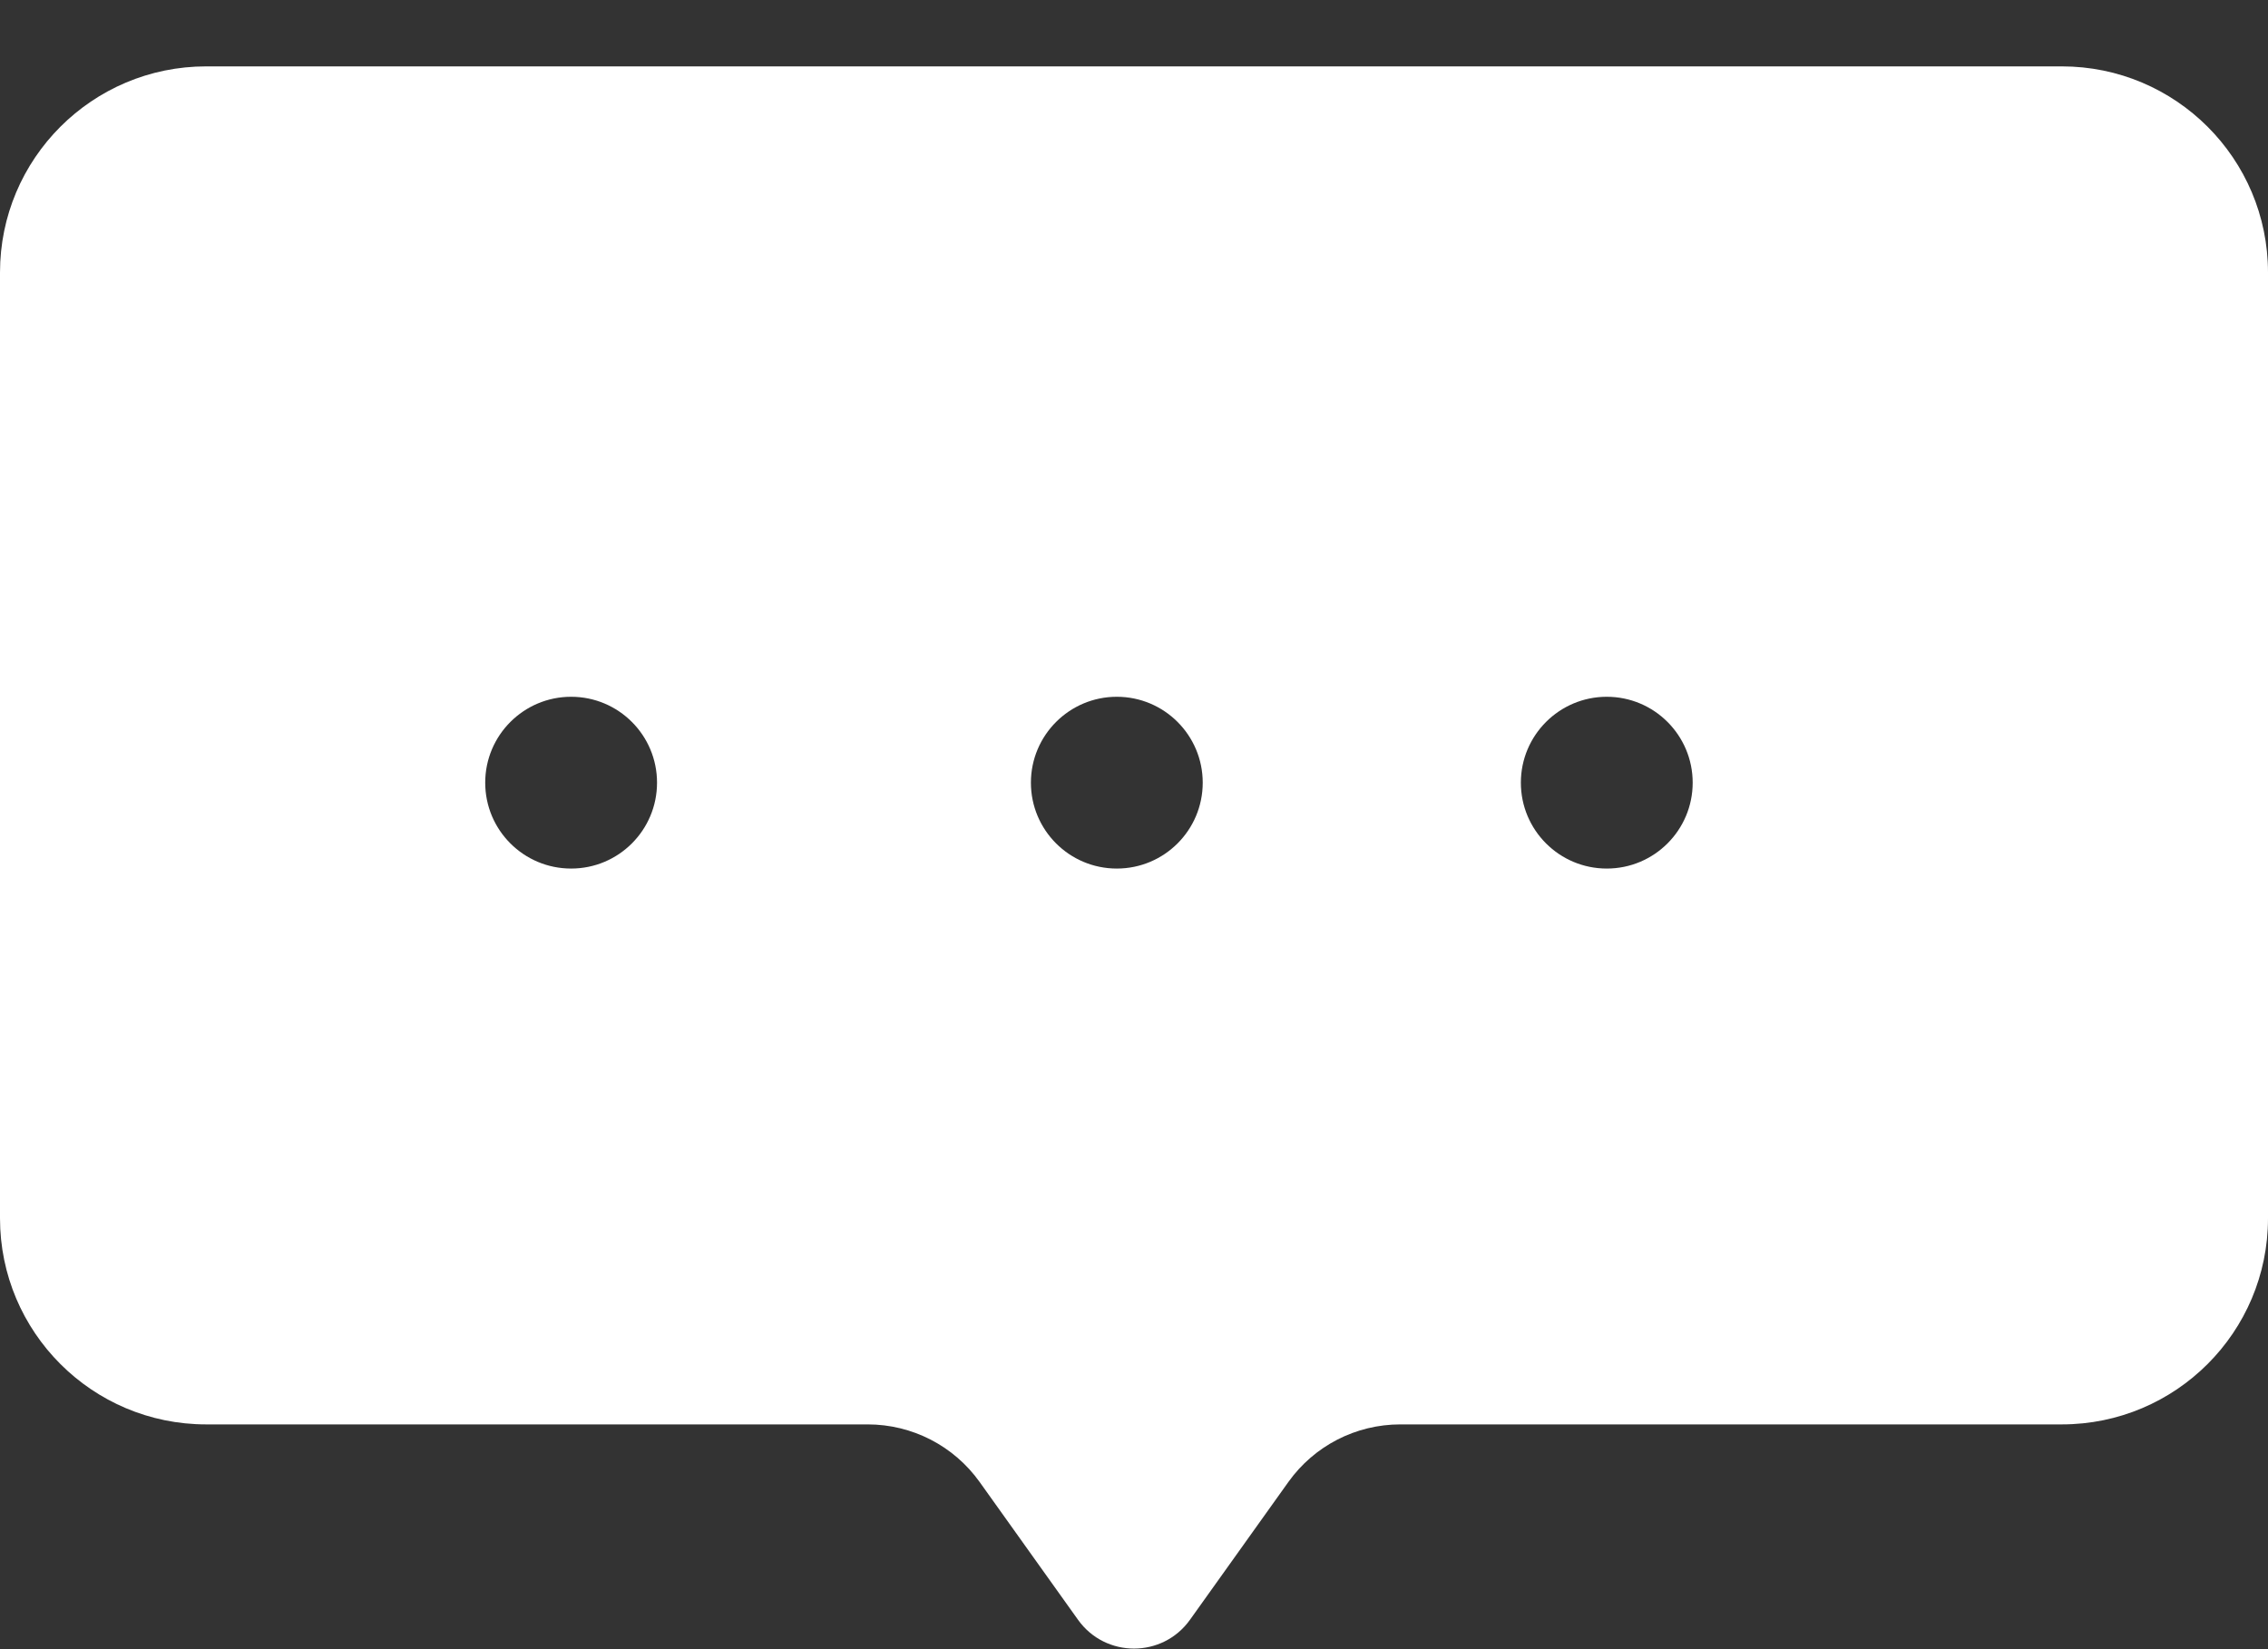 <svg width="33" height="24" viewBox="0 0 33 24" fill="none" xmlns="http://www.w3.org/2000/svg">
<rect x="0" y="0" width="33" height="24" fill="#333333" stroke="none"/>
<path fill-rule="evenodd" clip-rule="evenodd" d="M3 0.966C1.343 0.966 0 2.309 0 3.966V17.729C0 19.386 1.343 20.729 3 20.729L12.626 20.729C13.272 20.729 13.878 21.041 14.253 21.566L15.686 23.573C16.085 24.131 16.915 24.131 17.314 23.573L18.747 21.566C19.122 21.041 19.728 20.729 20.374 20.729H30C31.657 20.729 33 19.386 33 17.729V3.966C33 2.309 31.657 0.966 30 0.966H3ZM8.31 12.64C9.001 12.64 9.56 12.081 9.56 11.39C9.56 10.7 9.001 10.14 8.31 10.14C7.62 10.14 7.06 10.7 7.06 11.39C7.06 12.081 7.62 12.64 8.31 12.64ZM17.5 11.39C17.5 12.081 16.94 12.64 16.25 12.64C15.56 12.64 15 12.081 15 11.39C15 10.7 15.56 10.14 16.25 10.14C16.94 10.14 17.5 10.7 17.5 11.39ZM23.379 12.64C24.069 12.64 24.629 12.081 24.629 11.39C24.629 10.7 24.069 10.14 23.379 10.14C22.689 10.14 22.129 10.7 22.129 11.39C22.129 12.081 22.689 12.64 23.379 12.64Z" fill="white"/>
</svg>
